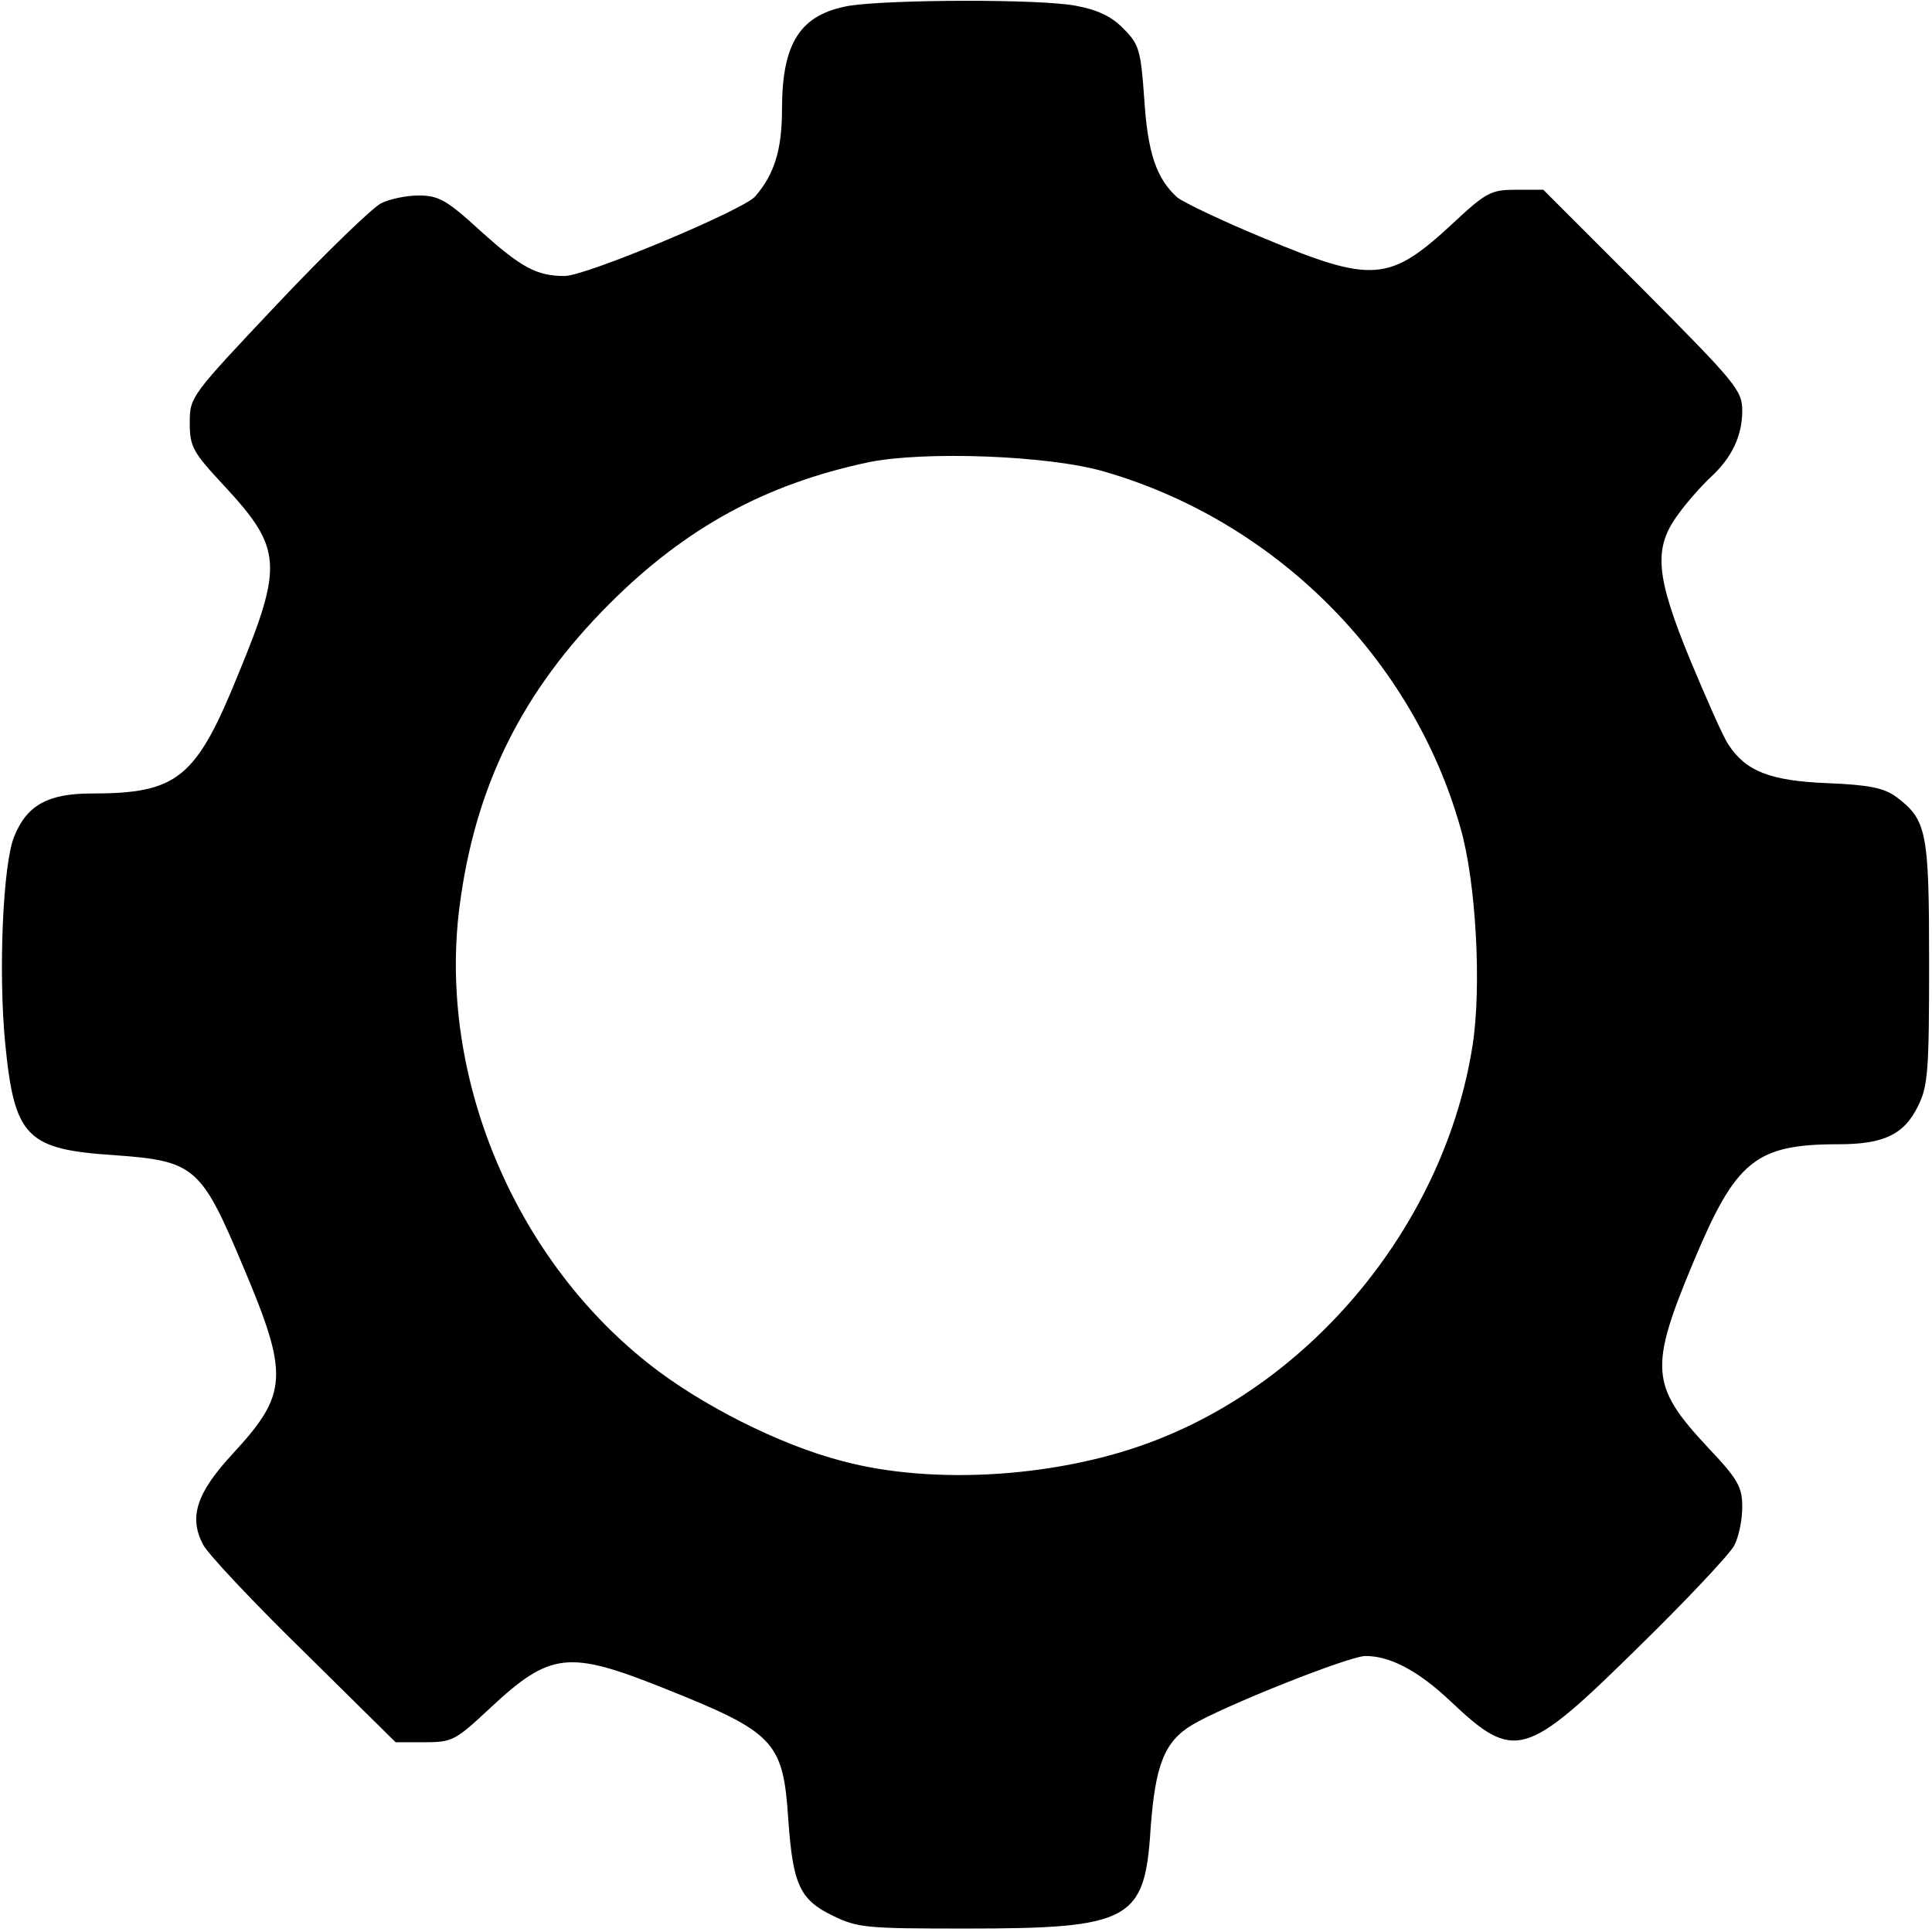 <?xml version="1.0" standalone="no"?>
<!DOCTYPE svg PUBLIC "-//W3C//DTD SVG 20010904//EN"
 "http://www.w3.org/TR/2001/REC-SVG-20010904/DTD/svg10.dtd">
<svg version="1.0" xmlns="http://www.w3.org/2000/svg"
 width="336pt" height="336pt" viewBox="0 0 336 336"
 preserveAspectRatio="xMidYMid meet">
<g transform="translate(0,336) scale(0.1,-0.1)"
fill="#000000" stroke="none">
<path d="M1477 3350 c-85 -15 -117 -64 -117 -180 0 -70 -13 -113 -47 -152 -22
-24 -294 -138 -331 -138 -49 0 -76 15 -147 79 -58 53 -72 61 -107 61 -21 0
-51 -6 -66 -14 -15 -8 -96 -86 -180 -175 -150 -159 -152 -161 -152 -206 0 -42
5 -51 60 -110 100 -108 103 -137 25 -326 -74 -183 -106 -209 -256 -209 -75 0
-112 -20 -134 -74 -20 -47 -28 -237 -16 -360 16 -164 37 -185 190 -195 140
-10 151 -20 224 -194 80 -189 78 -221 -18 -325 -63 -68 -77 -110 -52 -158 8
-16 87 -100 175 -186 l160 -158 50 0 c49 0 54 3 115 60 104 97 136 100 299 35
196 -78 210 -93 219 -230 8 -113 20 -139 78 -167 43 -21 60 -22 231 -22 286 0
311 14 321 173 8 111 24 152 72 181 53 32 273 120 302 120 43 0 92 -26 148
-79 111 -105 130 -99 325 93 85 83 160 163 168 178 8 15 14 45 14 67 0 35 -7
48 -60 104 -100 107 -102 138 -25 322 74 177 108 205 253 205 78 0 114 17 138
67 17 34 19 62 19 248 0 229 -4 249 -57 289 -22 16 -48 21 -120 24 -100 4
-142 21 -172 67 -9 13 -38 79 -66 146 -61 148 -65 196 -21 255 15 21 41 50 56
64 37 34 55 72 55 116 0 35 -11 48 -173 211 l-173 173 -47 0 c-44 0 -52 -4
-112 -60 -108 -100 -138 -103 -325 -25 -73 30 -142 63 -153 72 -36 33 -51 77
-57 171 -6 85 -9 95 -36 122 -20 21 -45 33 -83 40 -62 12 -323 11 -394 0z
m443 -810 c298 -86 537 -325 620 -620 27 -93 37 -276 21 -378 -47 -301 -267
-576 -549 -686 -165 -65 -387 -80 -547 -37 -109 28 -249 99 -339 171 -234 186
-364 501 -327 792 27 211 109 376 261 528 132 132 271 208 450 246 97 20 314
12 410 -16z"/>
</g>
</svg>
